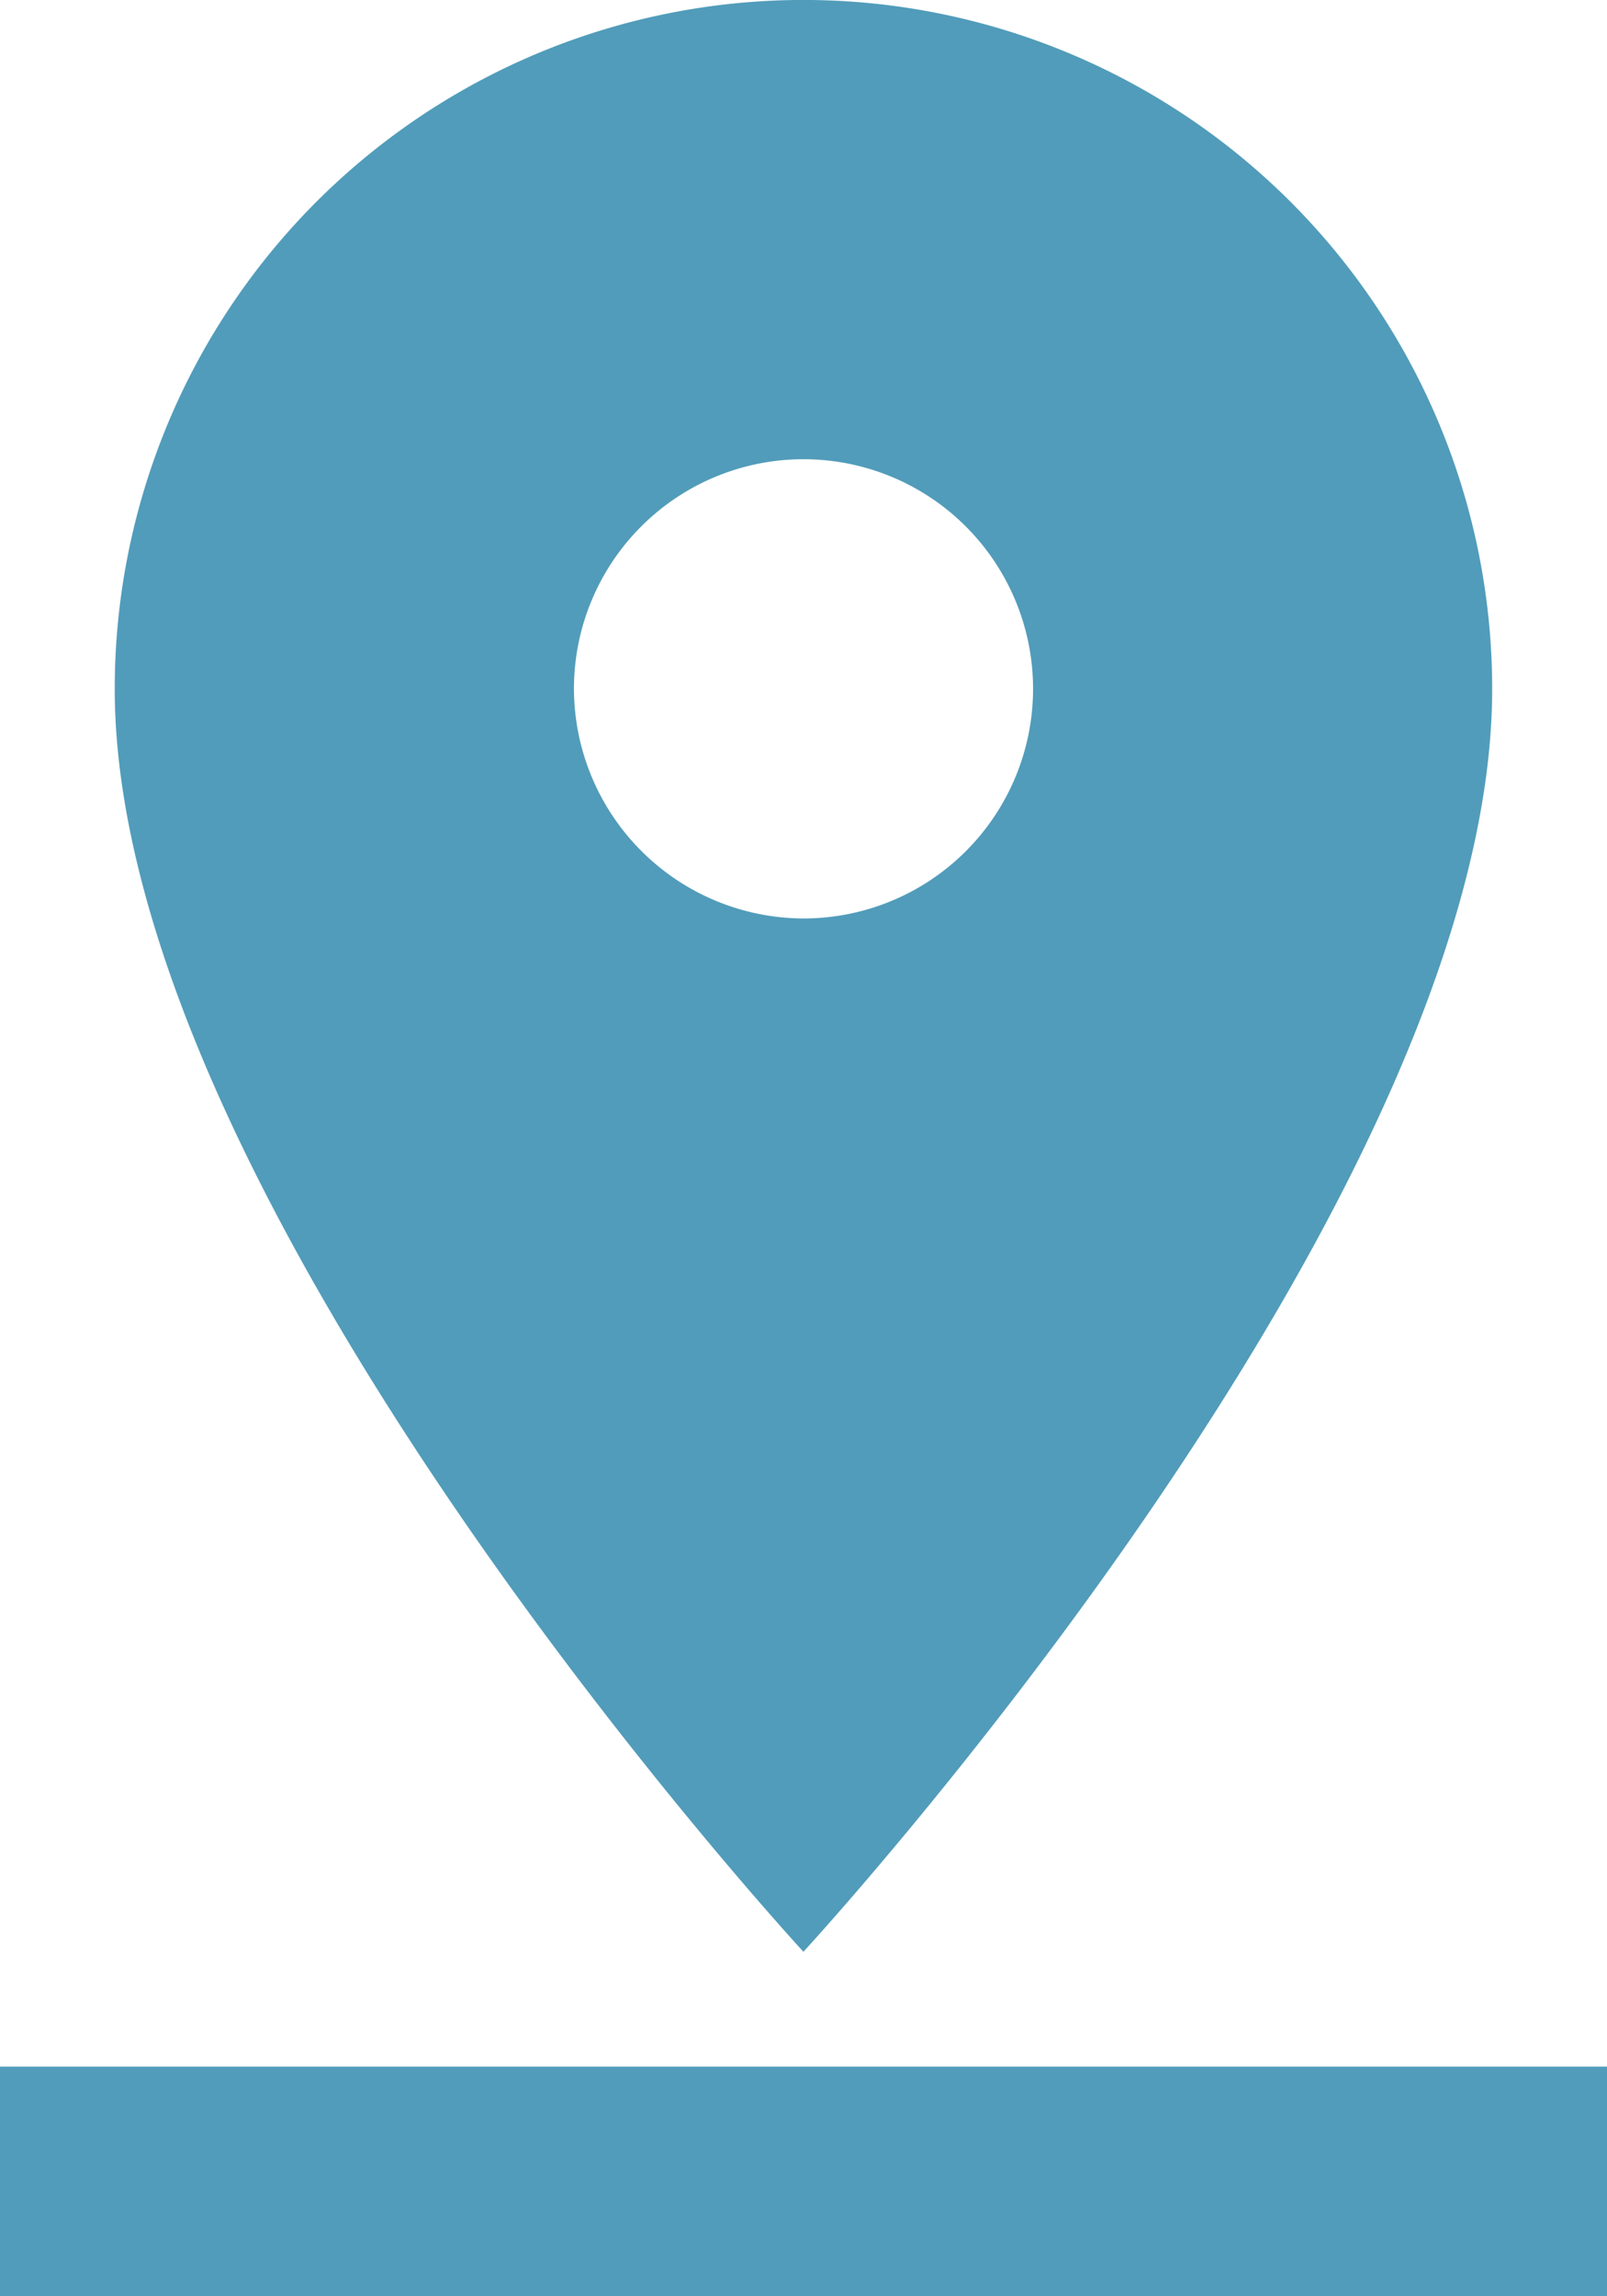 <svg xmlns="http://www.w3.org/2000/svg" width="17.676" height="25.251" viewBox="0 0 17.676 25.251">
  <path id="Icon_material-pin-drop" data-name="Icon material-pin-drop" d="M21.413,9.575a7.575,7.575,0,1,0-15.151,0c0,5.682,7.575,13.888,7.575,13.888S21.413,15.257,21.413,9.575Zm-10.1,0A2.525,2.525,0,1,1,13.838,12.1,2.533,2.533,0,0,1,11.313,9.575ZM5,24.726v2.525H22.676V24.726Z" transform="translate(-5 -2)" fill="#519cba"/>
</svg>
